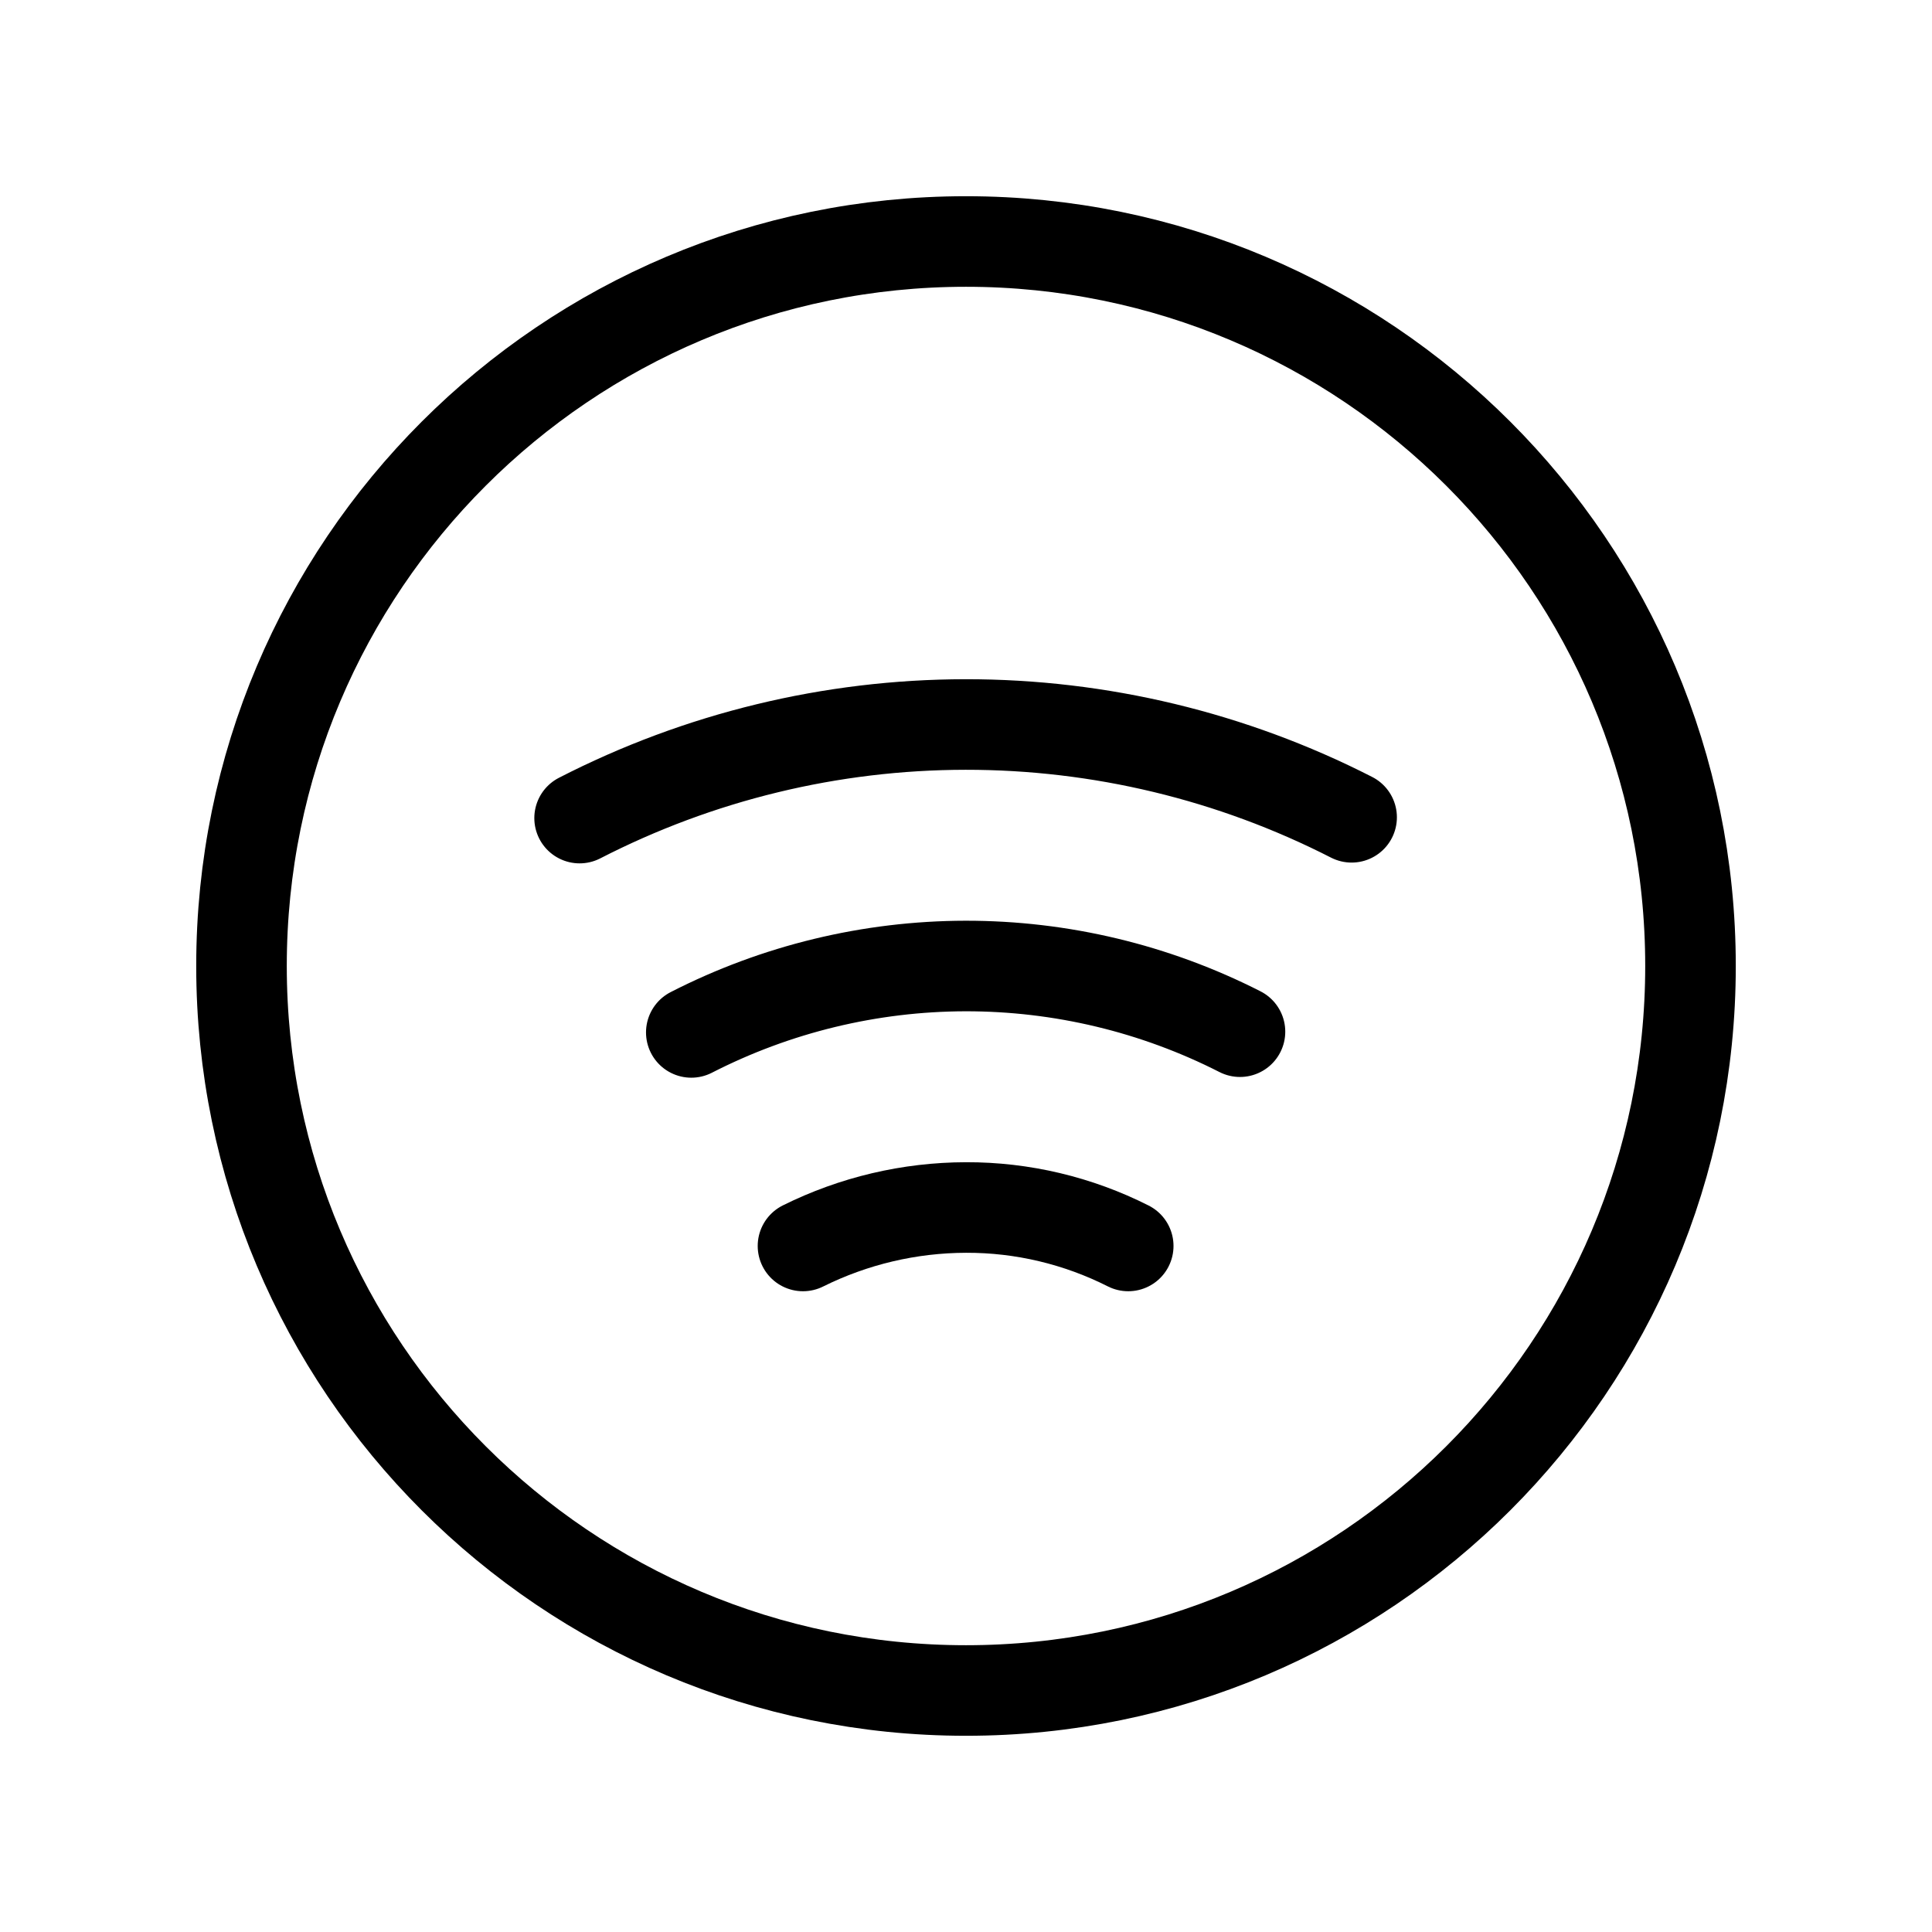 <svg width="32" height="32" viewBox="0 0 32 32" fill="none" xmlns="http://www.w3.org/2000/svg">
<path d="M16 28C22.627 28 28 22.627 28 16C28 9.373 22.627 4 16 4C9.373 4 4 9.373 4 16C4 22.627 9.373 28 16 28Z" stroke="black" stroke-width="1.5" stroke-linecap="round" stroke-linejoin="round"/>
<path d="M22.387 13.537C20.407 12.525 18.215 11.998 15.992 12C13.768 12.002 11.577 12.534 9.6 13.55" stroke="black" stroke-width="1.5" stroke-linecap="round" stroke-linejoin="round"/>
<path d="M20.538 17.088C19.13 16.371 17.572 15.998 15.992 16C14.413 16.003 12.856 16.38 11.45 17.1" stroke="black" stroke-width="1.5" stroke-linecap="round" stroke-linejoin="round"/>
<path d="M18.687 20.637C17.854 20.216 16.933 19.997 16 20C15.063 20.002 14.139 20.22 13.3 20.637" stroke="black" stroke-width="1.5" stroke-linecap="round" stroke-linejoin="round"/>
</svg>
